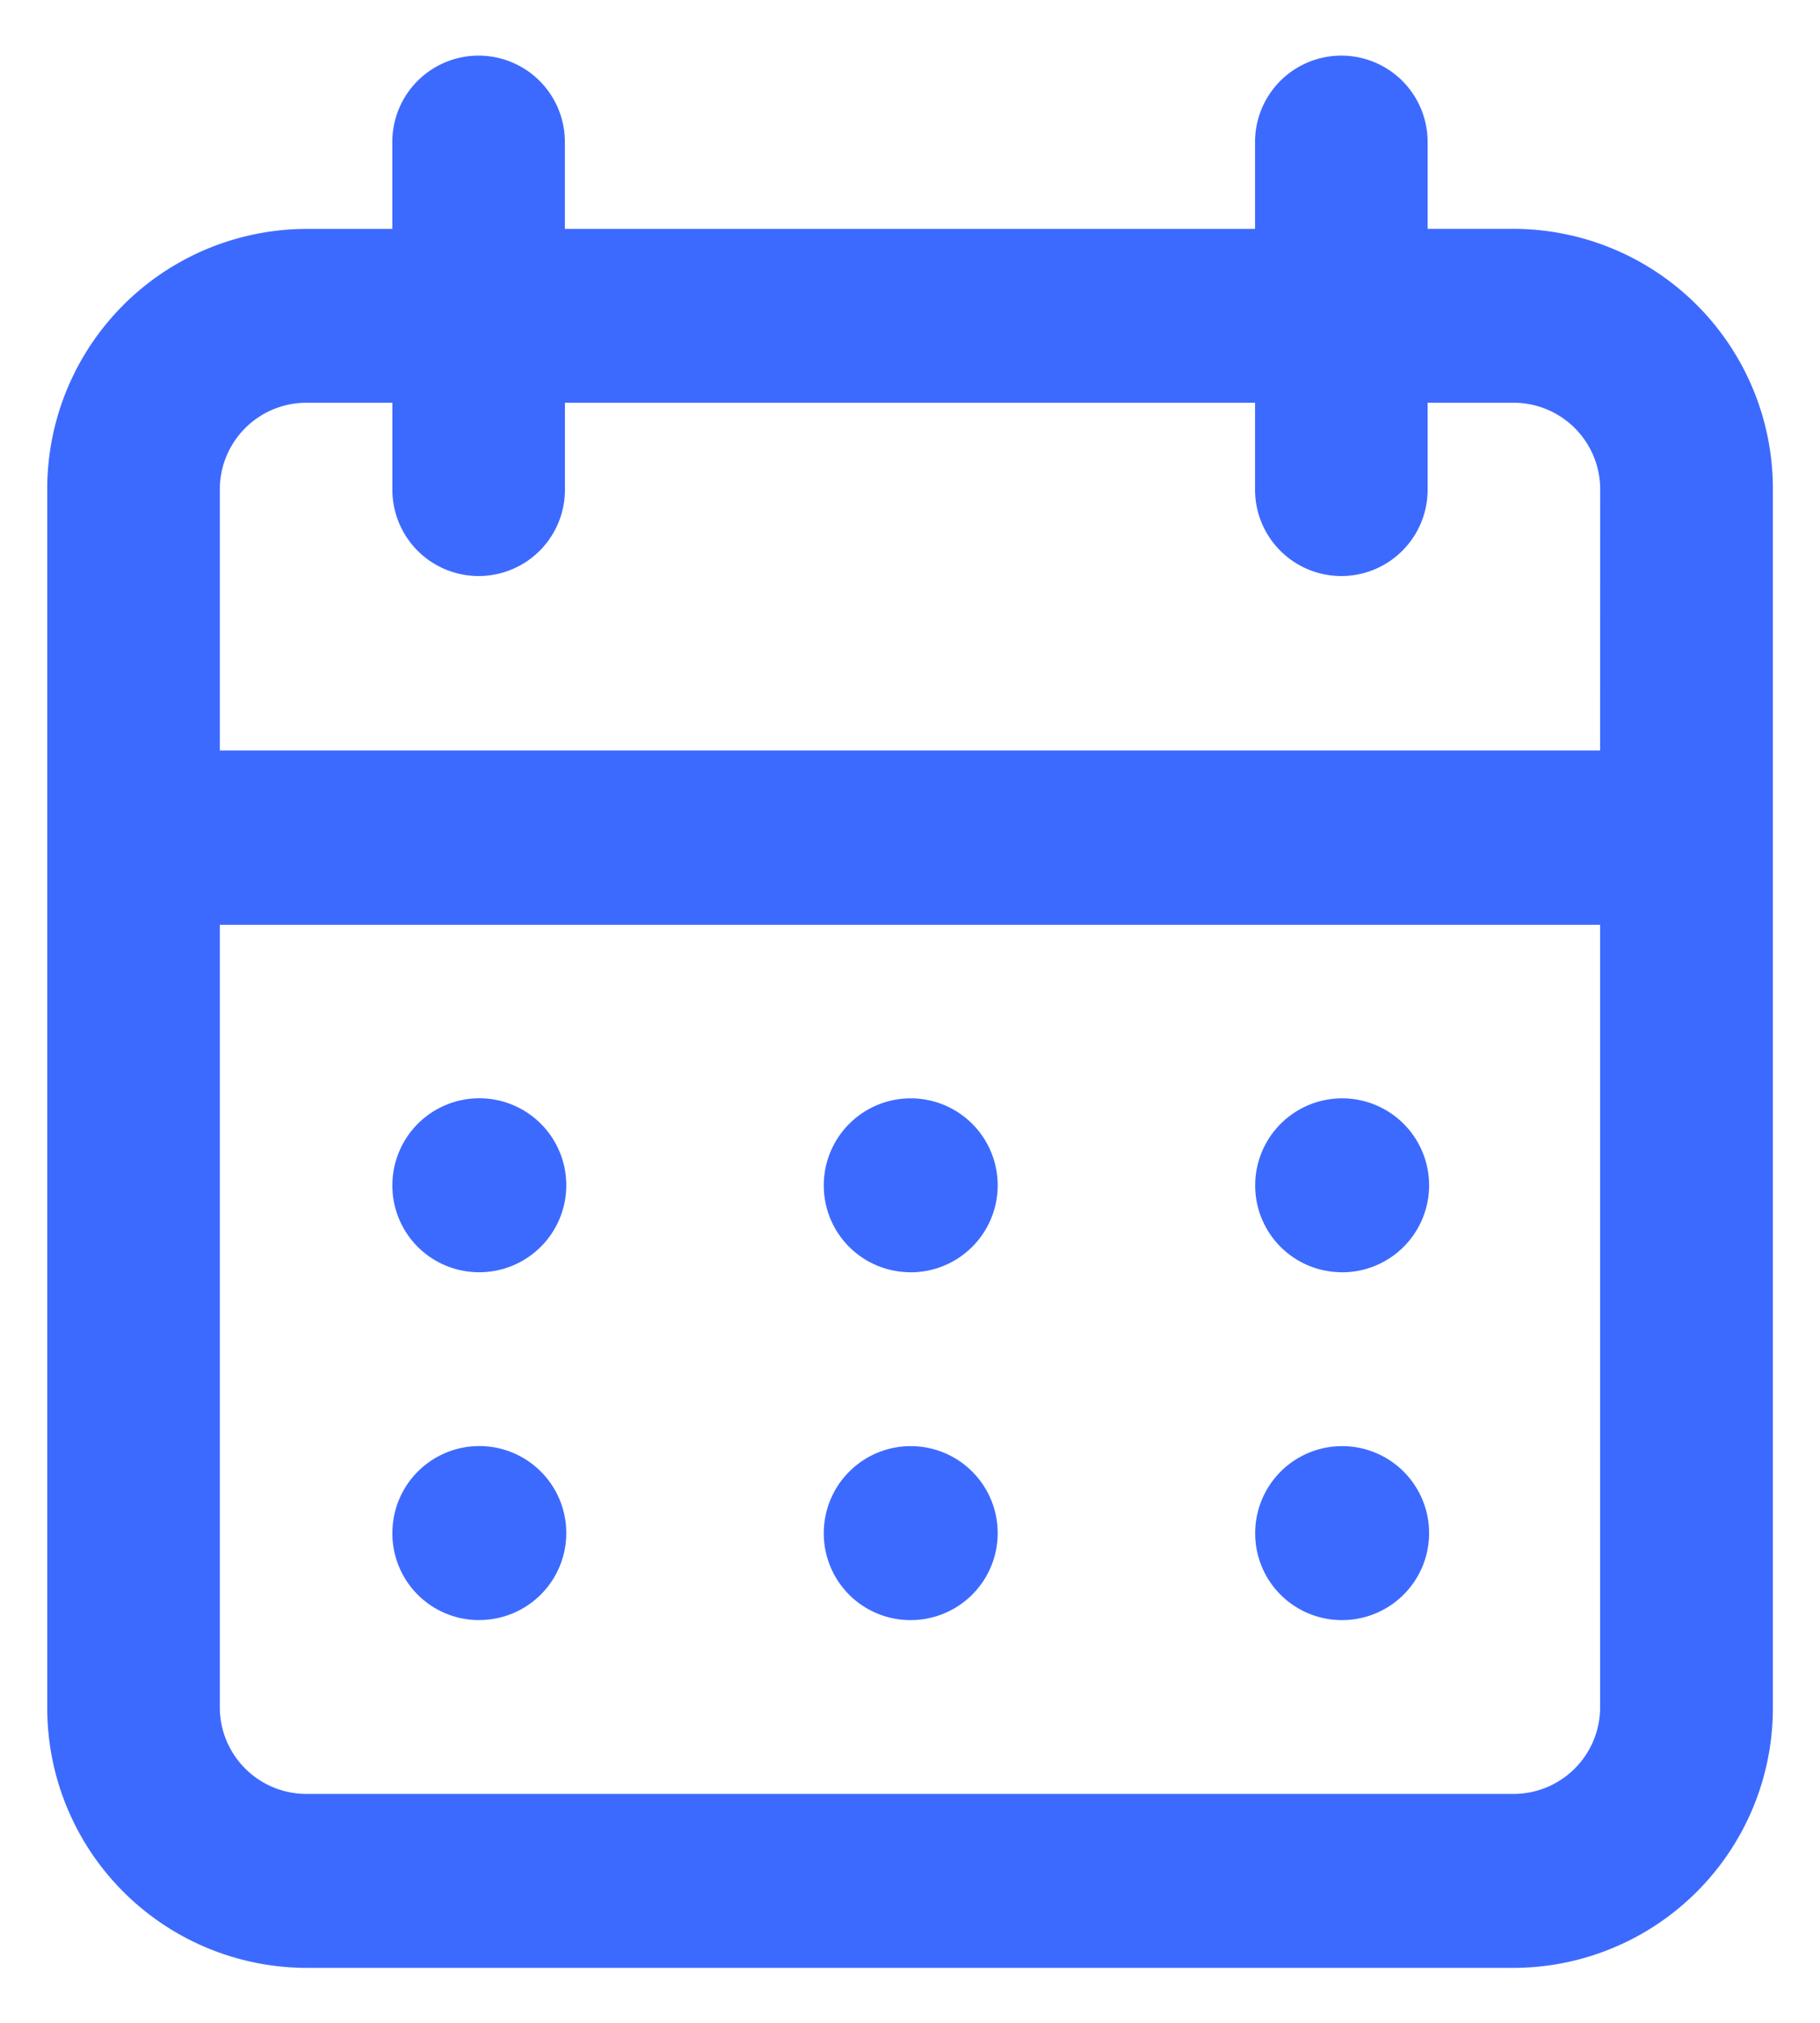 <svg xmlns="http://www.w3.org/2000/svg" xmlns:xlink="http://www.w3.org/1999/xlink" width="27" height="30" viewBox="0 0 27 30">
  <defs>
    <clipPath id="clip-calendar">
      <rect width="27" height="30"/>
    </clipPath>
  </defs>
  <g id="calendar" clip-path="url(#clip-calendar)">
    <path id="_8725528_calendar_alt_icon" data-name="8725528_calendar_alt_icon" d="M14.8,24.212a1.29,1.29,0,1,0-1.28-1.29A1.285,1.285,0,0,0,14.8,24.212Zm6.4,0a1.29,1.29,0,1,0-1.28-1.29A1.285,1.285,0,0,0,21.2,24.212Zm0-5.158a1.29,1.29,0,1,0-1.28-1.29A1.285,1.285,0,0,0,21.2,19.053Zm-6.4,0a1.29,1.29,0,1,0-1.28-1.29A1.285,1.285,0,0,0,14.8,19.053ZM23.758,3.579h-1.28V2.29a1.28,1.28,0,1,0-2.56,0v1.29H9.679V2.29a1.28,1.28,0,1,0-2.56,0v1.29H5.84A3.854,3.854,0,0,0,2,7.448V25.5A3.854,3.854,0,0,0,5.84,29.37H23.758A3.854,3.854,0,0,0,27.6,25.5V7.448A3.854,3.854,0,0,0,23.758,3.579ZM25.037,25.5a1.285,1.285,0,0,1-1.28,1.29H5.84A1.285,1.285,0,0,1,4.56,25.5V13.9H25.037Zm0-14.185H4.56V7.448a1.285,1.285,0,0,1,1.28-1.29h1.28v1.29a1.28,1.28,0,1,0,2.56,0V6.158H19.918v1.29a1.28,1.28,0,1,0,2.56,0V6.158h1.28a1.285,1.285,0,0,1,1.28,1.29ZM8.4,19.053a1.29,1.29,0,1,0-1.28-1.29A1.285,1.285,0,0,0,8.4,19.053Zm0,5.158a1.29,1.29,0,1,0-1.28-1.29A1.285,1.285,0,0,0,8.4,24.212Z" transform="translate(-1.299 -0.185)" fill="#3d6afe"/>
  </g>
</svg>
